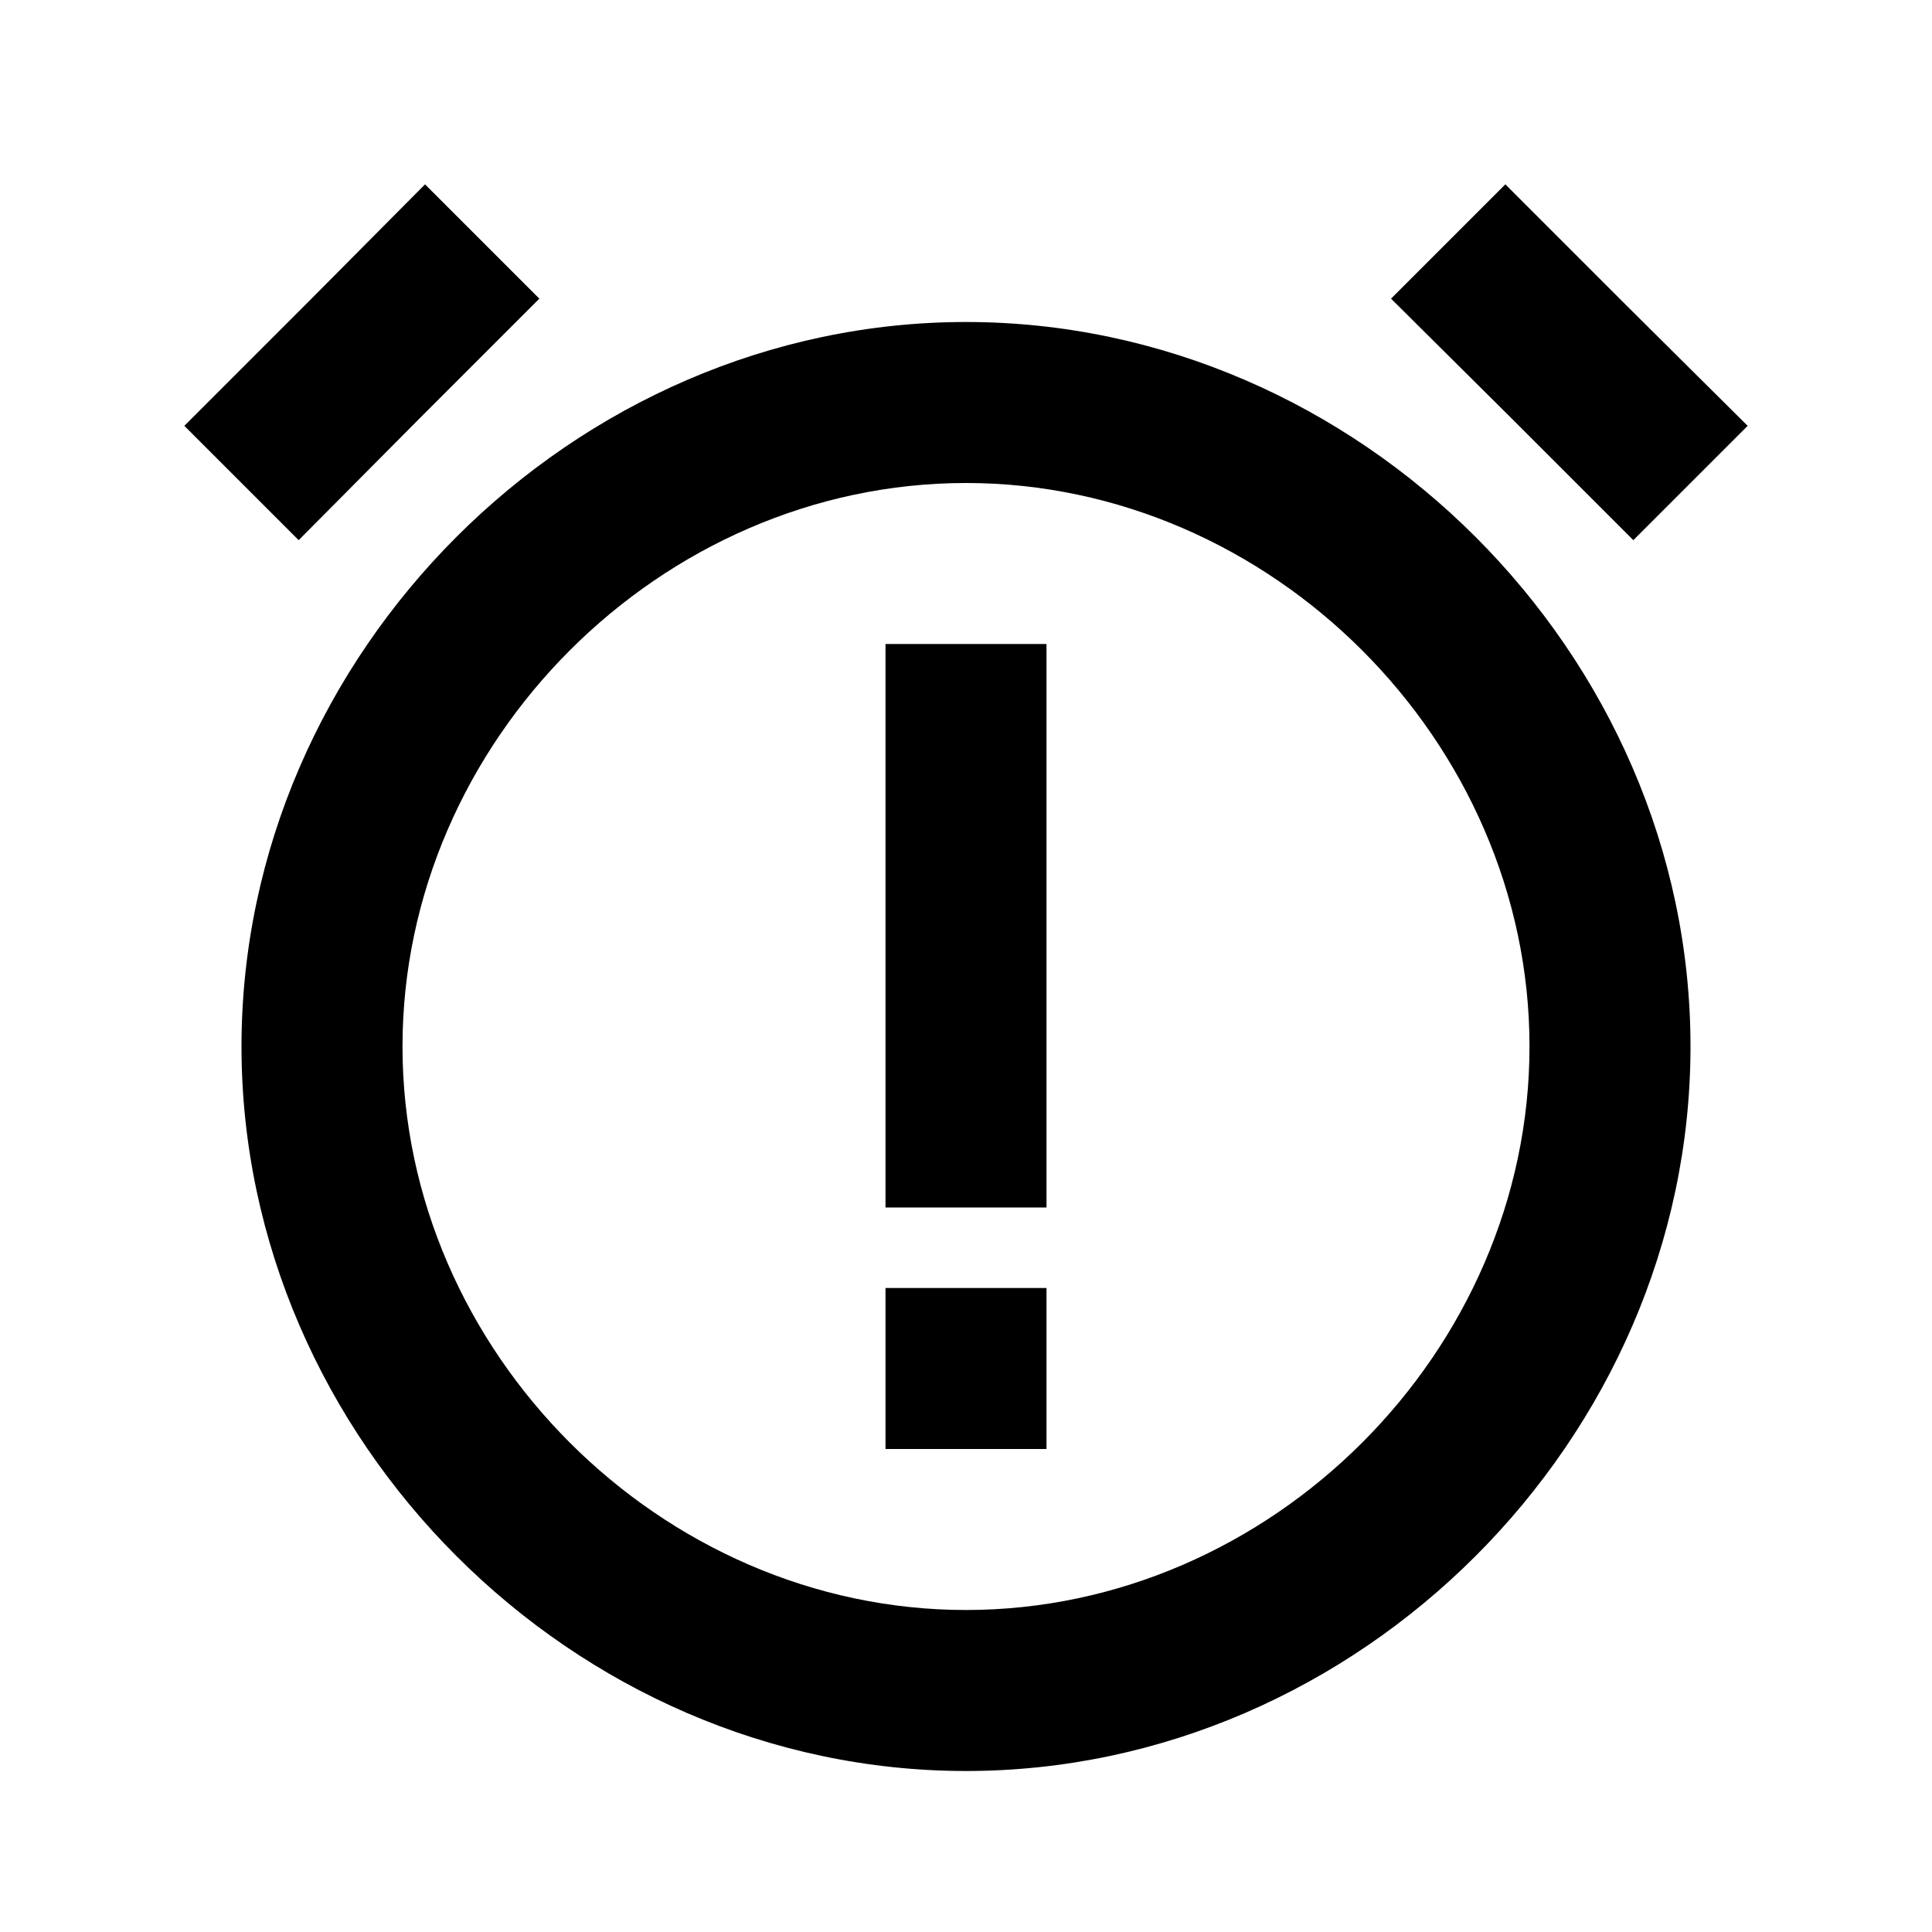 <svg xmlns="http://www.w3.org/2000/svg" width="24" height="24"><!--Boxicons v3.0 https://boxicons.com | License  https://docs.boxicons.com/free--><path d="M3 13c0 4.88 4.12 9 9 9s9-4.12 9-9-4.12-9-9-9-9 4.12-9 9m9-7c3.79 0 7 3.21 7 7s-3.21 7-7 7-7-3.21-7-7 3.21-7 7-7m6.7-3.71-.71.71-.71.71 1.51 1.5 1.5 1.5L21 6l.71-.71-1.51-1.5zM3.71 6.71l1.49-1.5 1.5-1.5L5.99 3l-.71-.71-1.49 1.5-1.5 1.5L3 6z"/><path d="M11 8h2v7h-2zm0 8h2v2h-2z"/></svg>